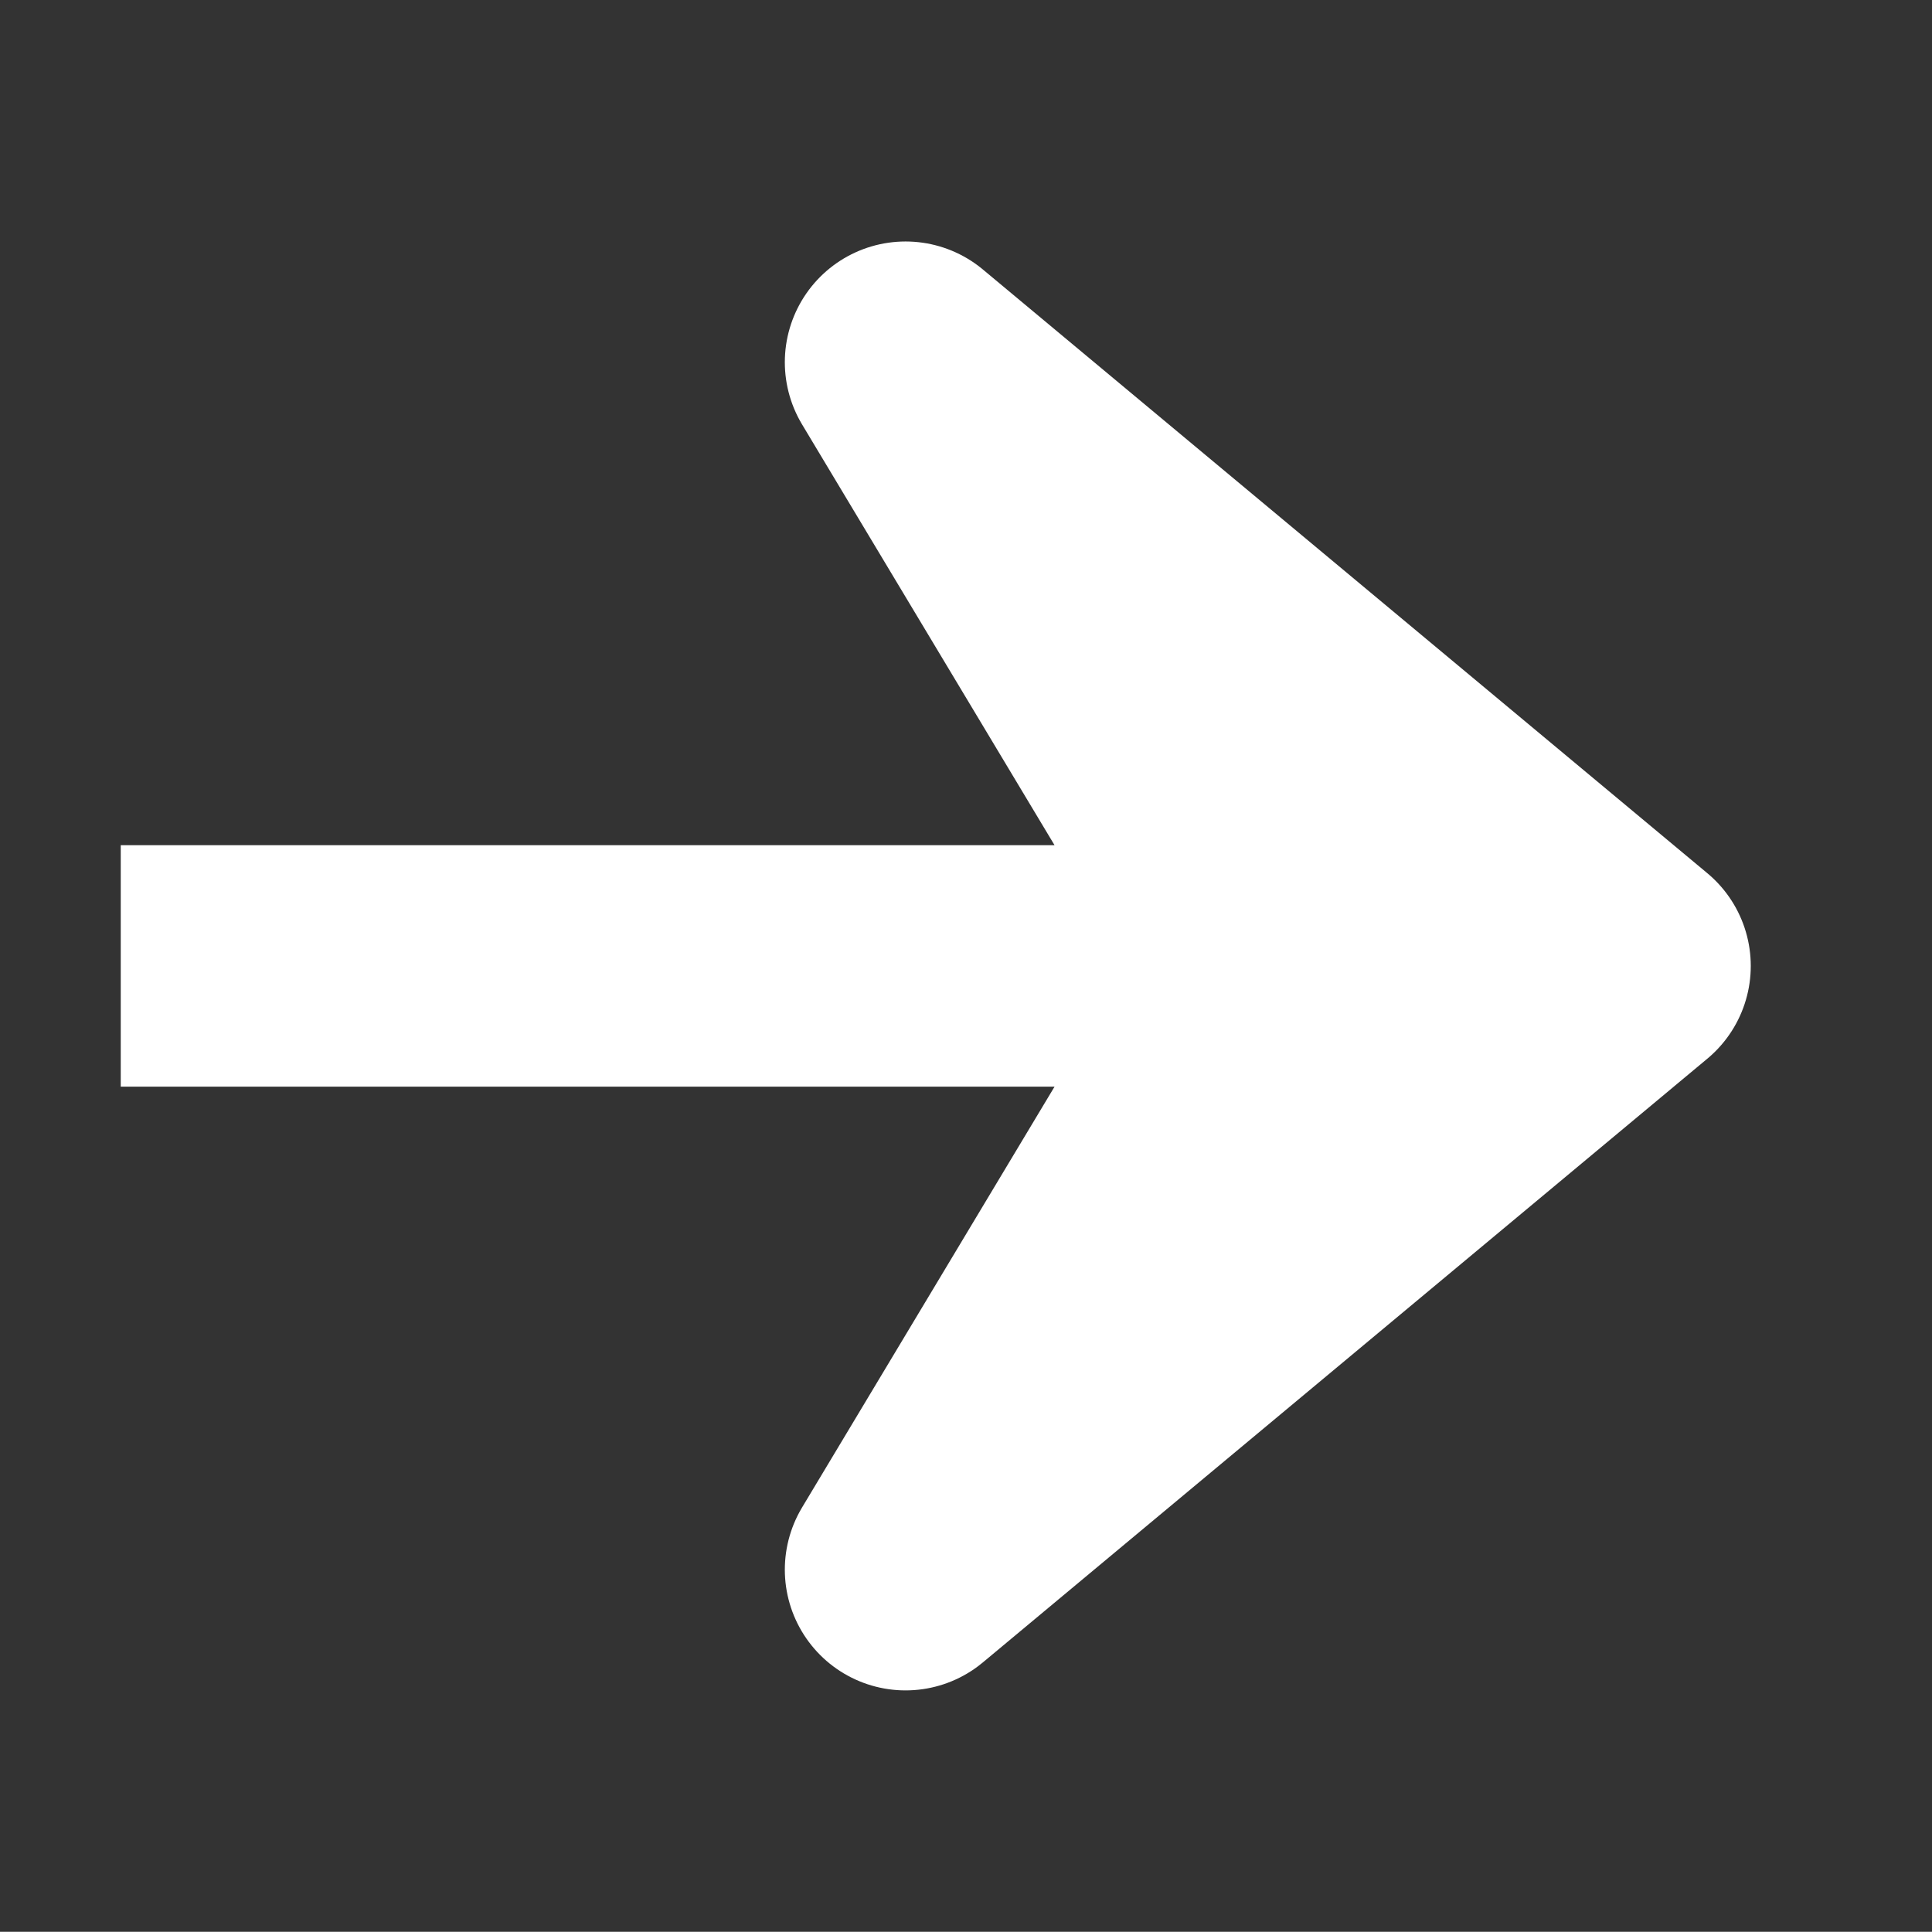 <?xml version="1.0" encoding="UTF-8" standalone="no"?>
<!-- Created with Inkscape (http://www.inkscape.org/) -->

<svg
   xmlns:dc="http://purl.org/dc/elements/1.1/"
   xmlns:cc="http://creativecommons.org/ns#"
   xmlns:rdf="http://www.w3.org/1999/02/22-rdf-syntax-ns#"
   xmlns:svg="http://www.w3.org/2000/svg"
   xmlns="http://www.w3.org/2000/svg"
   xmlns:sodipodi="http://sodipodi.sourceforge.net/DTD/sodipodi-0.dtd"
   xmlns:inkscape="http://www.inkscape.org/namespaces/inkscape"
   width="64.004"
   height="63.998"
   id="svg3894"
   version="1.1"
   inkscape:version="0.48.4 r9939"
   sodipodi:docname="line.svg"
   inkscape:export-filename="/home/hendrik/Programme/Molsketch/libmolsketch/src/tools/images/line.png"
   inkscape:export-xdpi="90"
   inkscape:export-ydpi="90">
  <rect width="100%" height="100%" fill="#333333" stroke="none"/>
  <defs
     id="defs3896">
    <marker
       inkscape:stockid="TriangleOutS"
       orient="auto"
       refY="0"
       refX="0"
       id="TriangleOutS"
       style="overflow:visible">
      <path
         id="path4849"
         d="m 5.77,0 -8.65,5 0,-10 8.65,5 z"
         style="fill-rule:evenodd;stroke:#ffffff;stroke-width:1pt"
         transform="scale(0.2,0.2)"
         inkscape:connector-curvature="0" />
    </marker>
    <marker
       inkscape:stockid="Arrow1Send"
       orient="auto"
       refY="0"
       refX="0"
       id="Arrow1Send"
       style="overflow:visible">
      <path
         id="path4716"
         d="M 0,0 5,-5 -12.5,0 5,5 0,0 z"
         style="fill-rule:evenodd;stroke:#ffffff;stroke-width:1pt"
         transform="matrix(-0.2,0,0,-0.2,-1.2,0)"
         inkscape:connector-curvature="0" />
    </marker>
    <marker
       inkscape:stockid="Arrow1Mend"
       orient="auto"
       refY="0"
       refX="0"
       id="Arrow1Mend"
       style="overflow:visible">
      <path
         id="path4710"
         d="M 0,0 5,-5 -12.5,0 5,5 0,0 z"
         style="fill-rule:evenodd;stroke:#ffffff;stroke-width:1pt"
         transform="matrix(-0.4,0,0,-0.4,-4,0)"
         inkscape:connector-curvature="0" />
    </marker>
    <marker
       inkscape:stockid="Arrow1Lend"
       orient="auto"
       refY="0"
       refX="0"
       id="Arrow1Lend"
       style="overflow:visible">
      <path
         id="path4704"
         d="M 0,0 5,-5 -12.5,0 5,5 0,0 z"
         style="fill-rule:evenodd;stroke:#ffffff;stroke-width:1pt"
         transform="matrix(-0.8,0,0,-0.8,-10,0)"
         inkscape:connector-curvature="0" />
    </marker>
  </defs>
  <sodipodi:namedview
     id="base"
     pagecolor="#ffffff"
     bordercolor="#666666"
     borderopacity="1.0"
     inkscape:pageopacity="0.0"
     inkscape:pageshadow="2"
     inkscape:zoom="5.6"
     inkscape:cx="9.4472144"
     inkscape:cy="24.246999"
     inkscape:document-units="px"
     inkscape:current-layer="layer1"
     showgrid="false"
     showguides="true"
     inkscape:guide-bbox="true"
     inkscape:window-width="1366"
     inkscape:window-height="721"
     inkscape:window-x="-3"
     inkscape:window-y="-3"
     inkscape:window-maximized="1"
     fit-margin-left="4"
     fit-margin-right="6"
     fit-margin-top="8"
     fit-margin-bottom="8">
    <sodipodi:guide
       orientation="1,0"
       position="4,68.569"
       id="guide3902" />
    <sodipodi:guide
       orientation="1,0"
       position="54,59.998"
       id="guide3904" />
    <sodipodi:guide
       orientation="0,1"
       position="-15.464,31.998"
       id="guide3906" />
    <sodipodi:guide
       orientation="0,1"
       position="-18.857,51.998"
       id="guide6079" />
    <sodipodi:guide
       orientation="0,1"
       position="8.821,11.998"
       id="guide6081" />
    <sodipodi:guide
       orientation="1,0"
       position="42,42.319"
       id="guide6083" />
    <sodipodi:guide
       orientation="1,0"
       position="30,35.998"
       id="guide6085" />
  </sodipodi:namedview>
  <g
     inkscape:label="Layer 1"
     inkscape:groupmode="layer"
     id="layer1"
     transform="translate(-6,-988.362)">
    <path
       style="fill:none;stroke:#ffffff;stroke-width:8;stroke-linecap:butt;stroke-linejoin:round;stroke-miterlimit:4;stroke-opacity:1;stroke-dasharray:none;marker-end:none"
       d="M 10,32 60,32 36,12 48,32 60,32 36,52 48,32"
       id="path3908"
       inkscape:connector-curvature="0"
       transform="translate(0,988.362)"
       sodipodi:nodetypes="ccccccc" />
  </g>
</svg>
